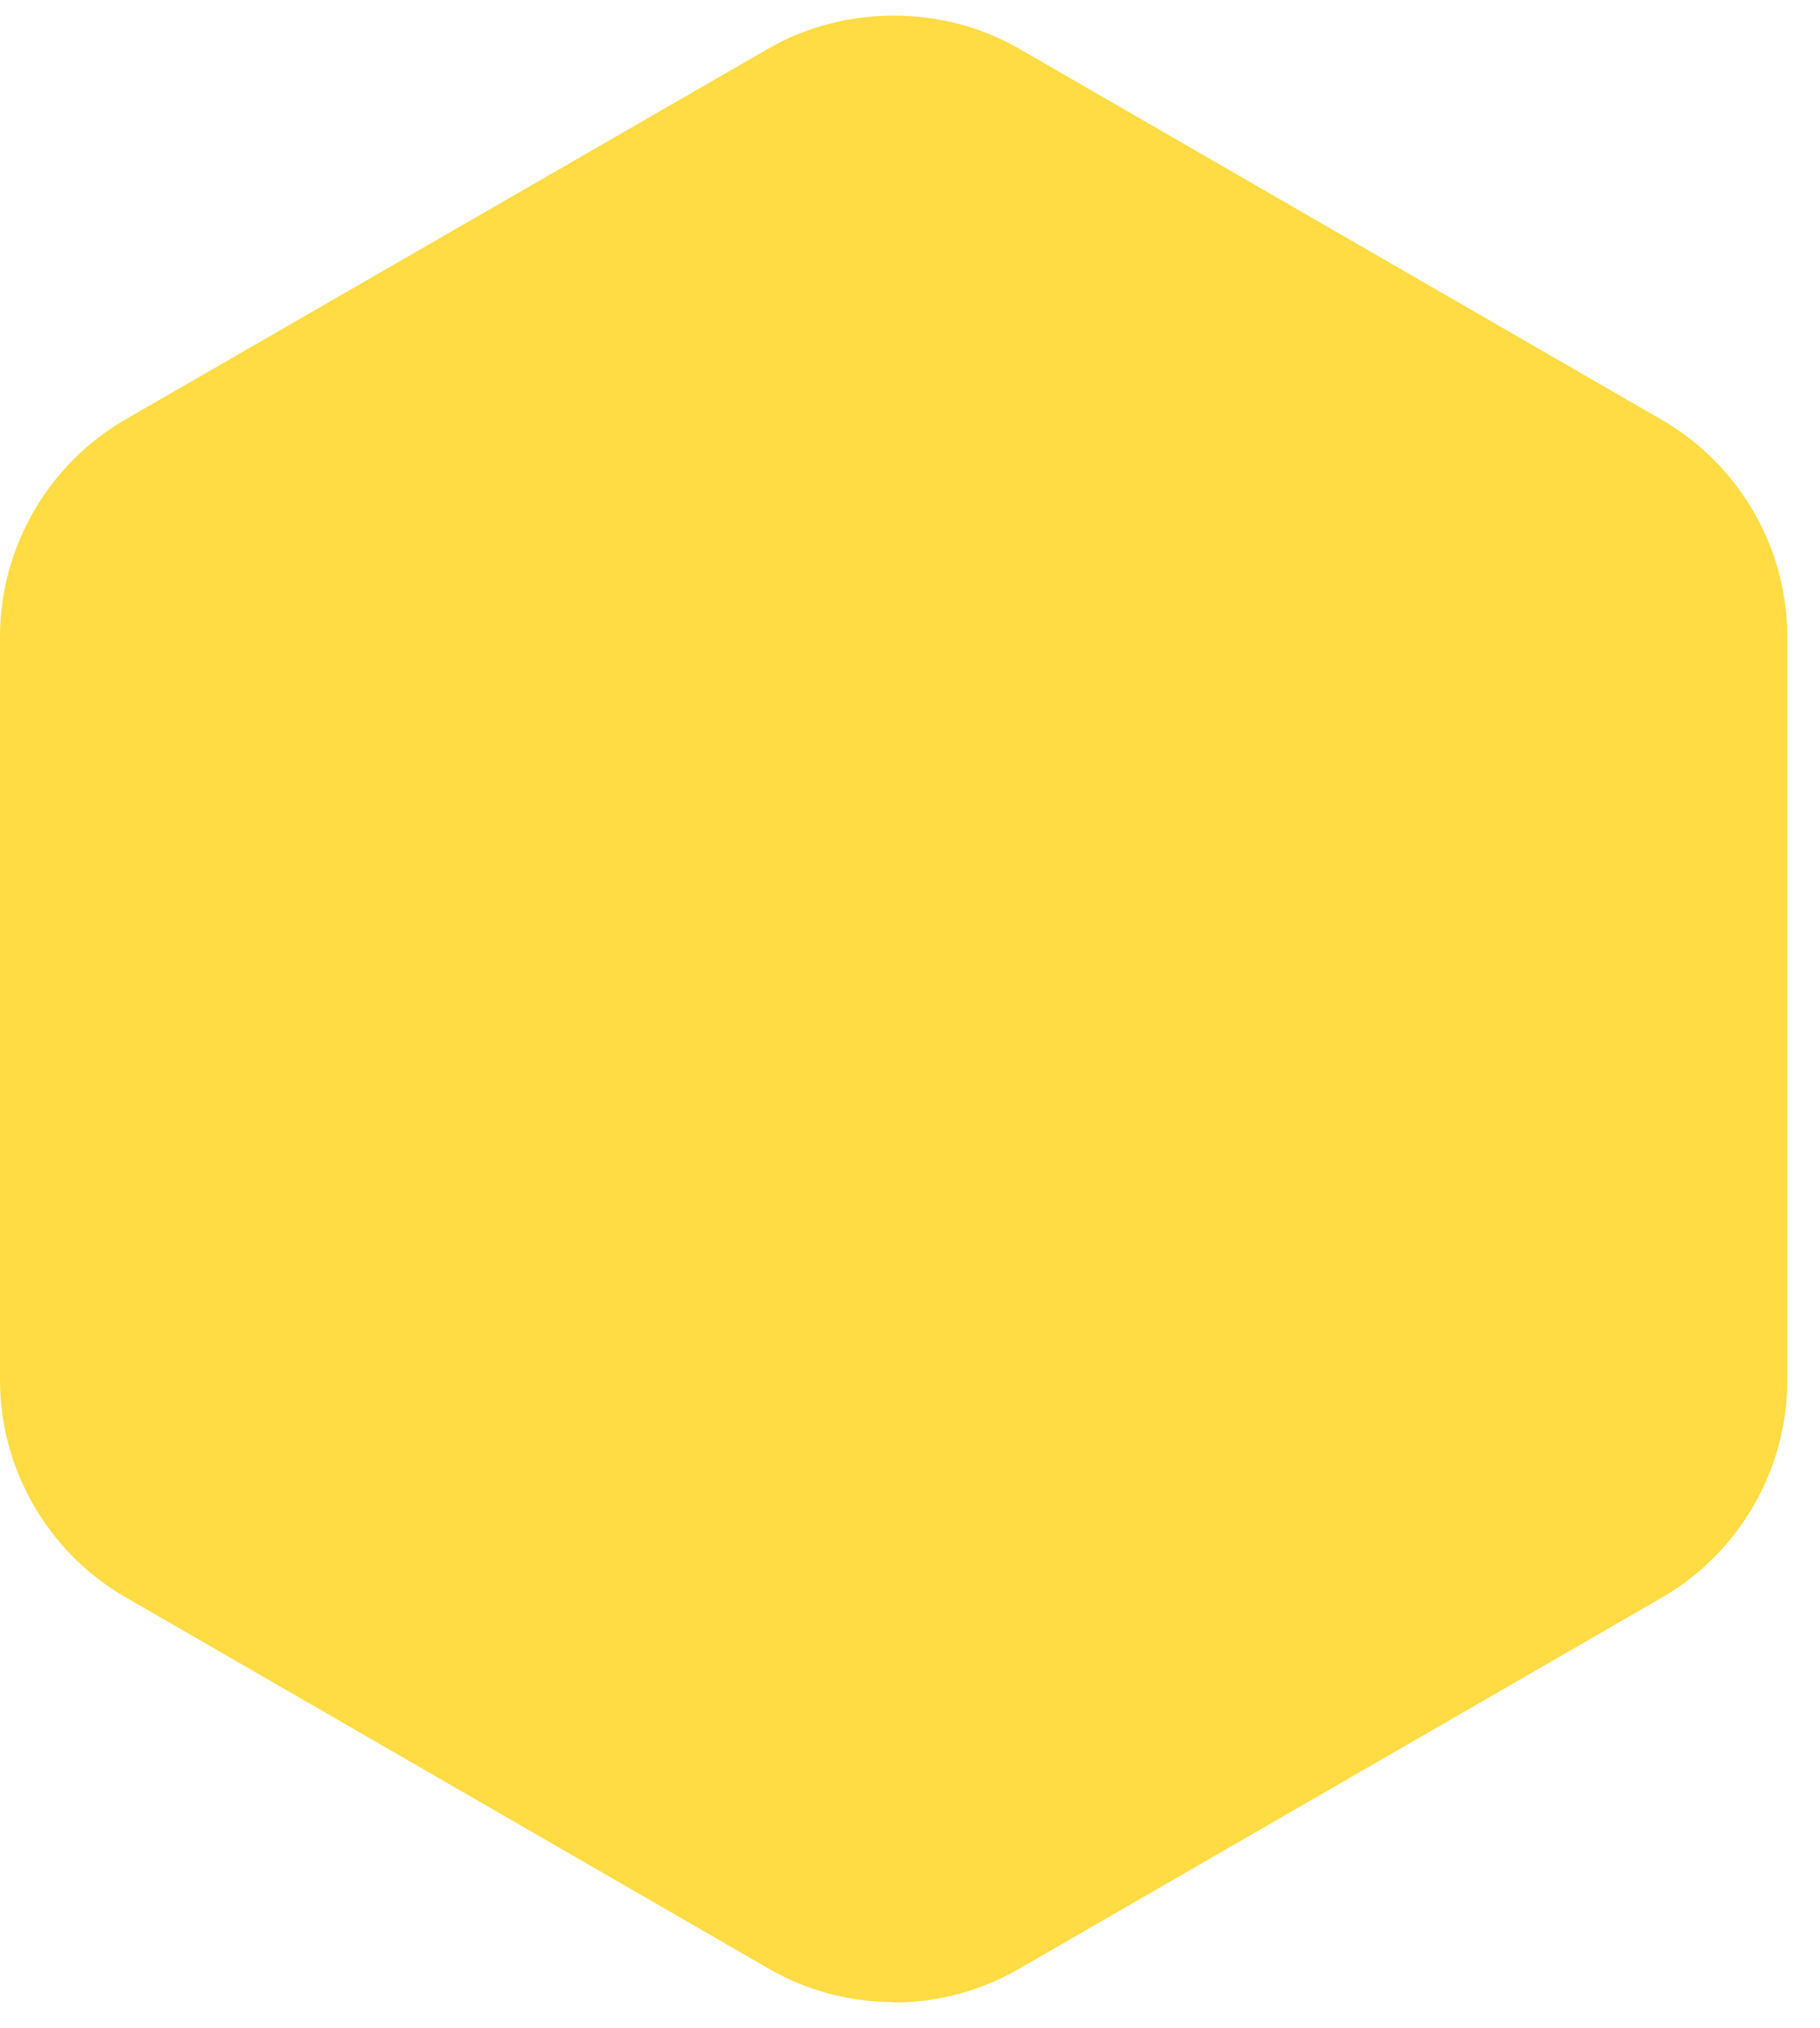 <svg width="44" height="49" viewBox="0 0 44 49" fill="#ffdc44" xmlns="http://www.w3.org/2000/svg" role="img" aria-hidden="true"><path d="M21.6 48.372C20.54 48.372 19.49 48.092 18.58 47.562L3.02 38.582C1.16 37.502 0 35.502 0 33.342V15.382C0 13.232 1.16 11.222 3.02 10.142L18.58 1.172C20.42 0.112 22.79 0.112 24.63 1.172L40.19 10.152C42.05 11.232 43.21 13.232 43.21 15.392V33.352C43.21 35.502 42.05 37.512 40.19 38.592L24.63 47.572C23.71 48.102 22.67 48.382 21.61 48.382L21.6 48.372Z"></path></svg>